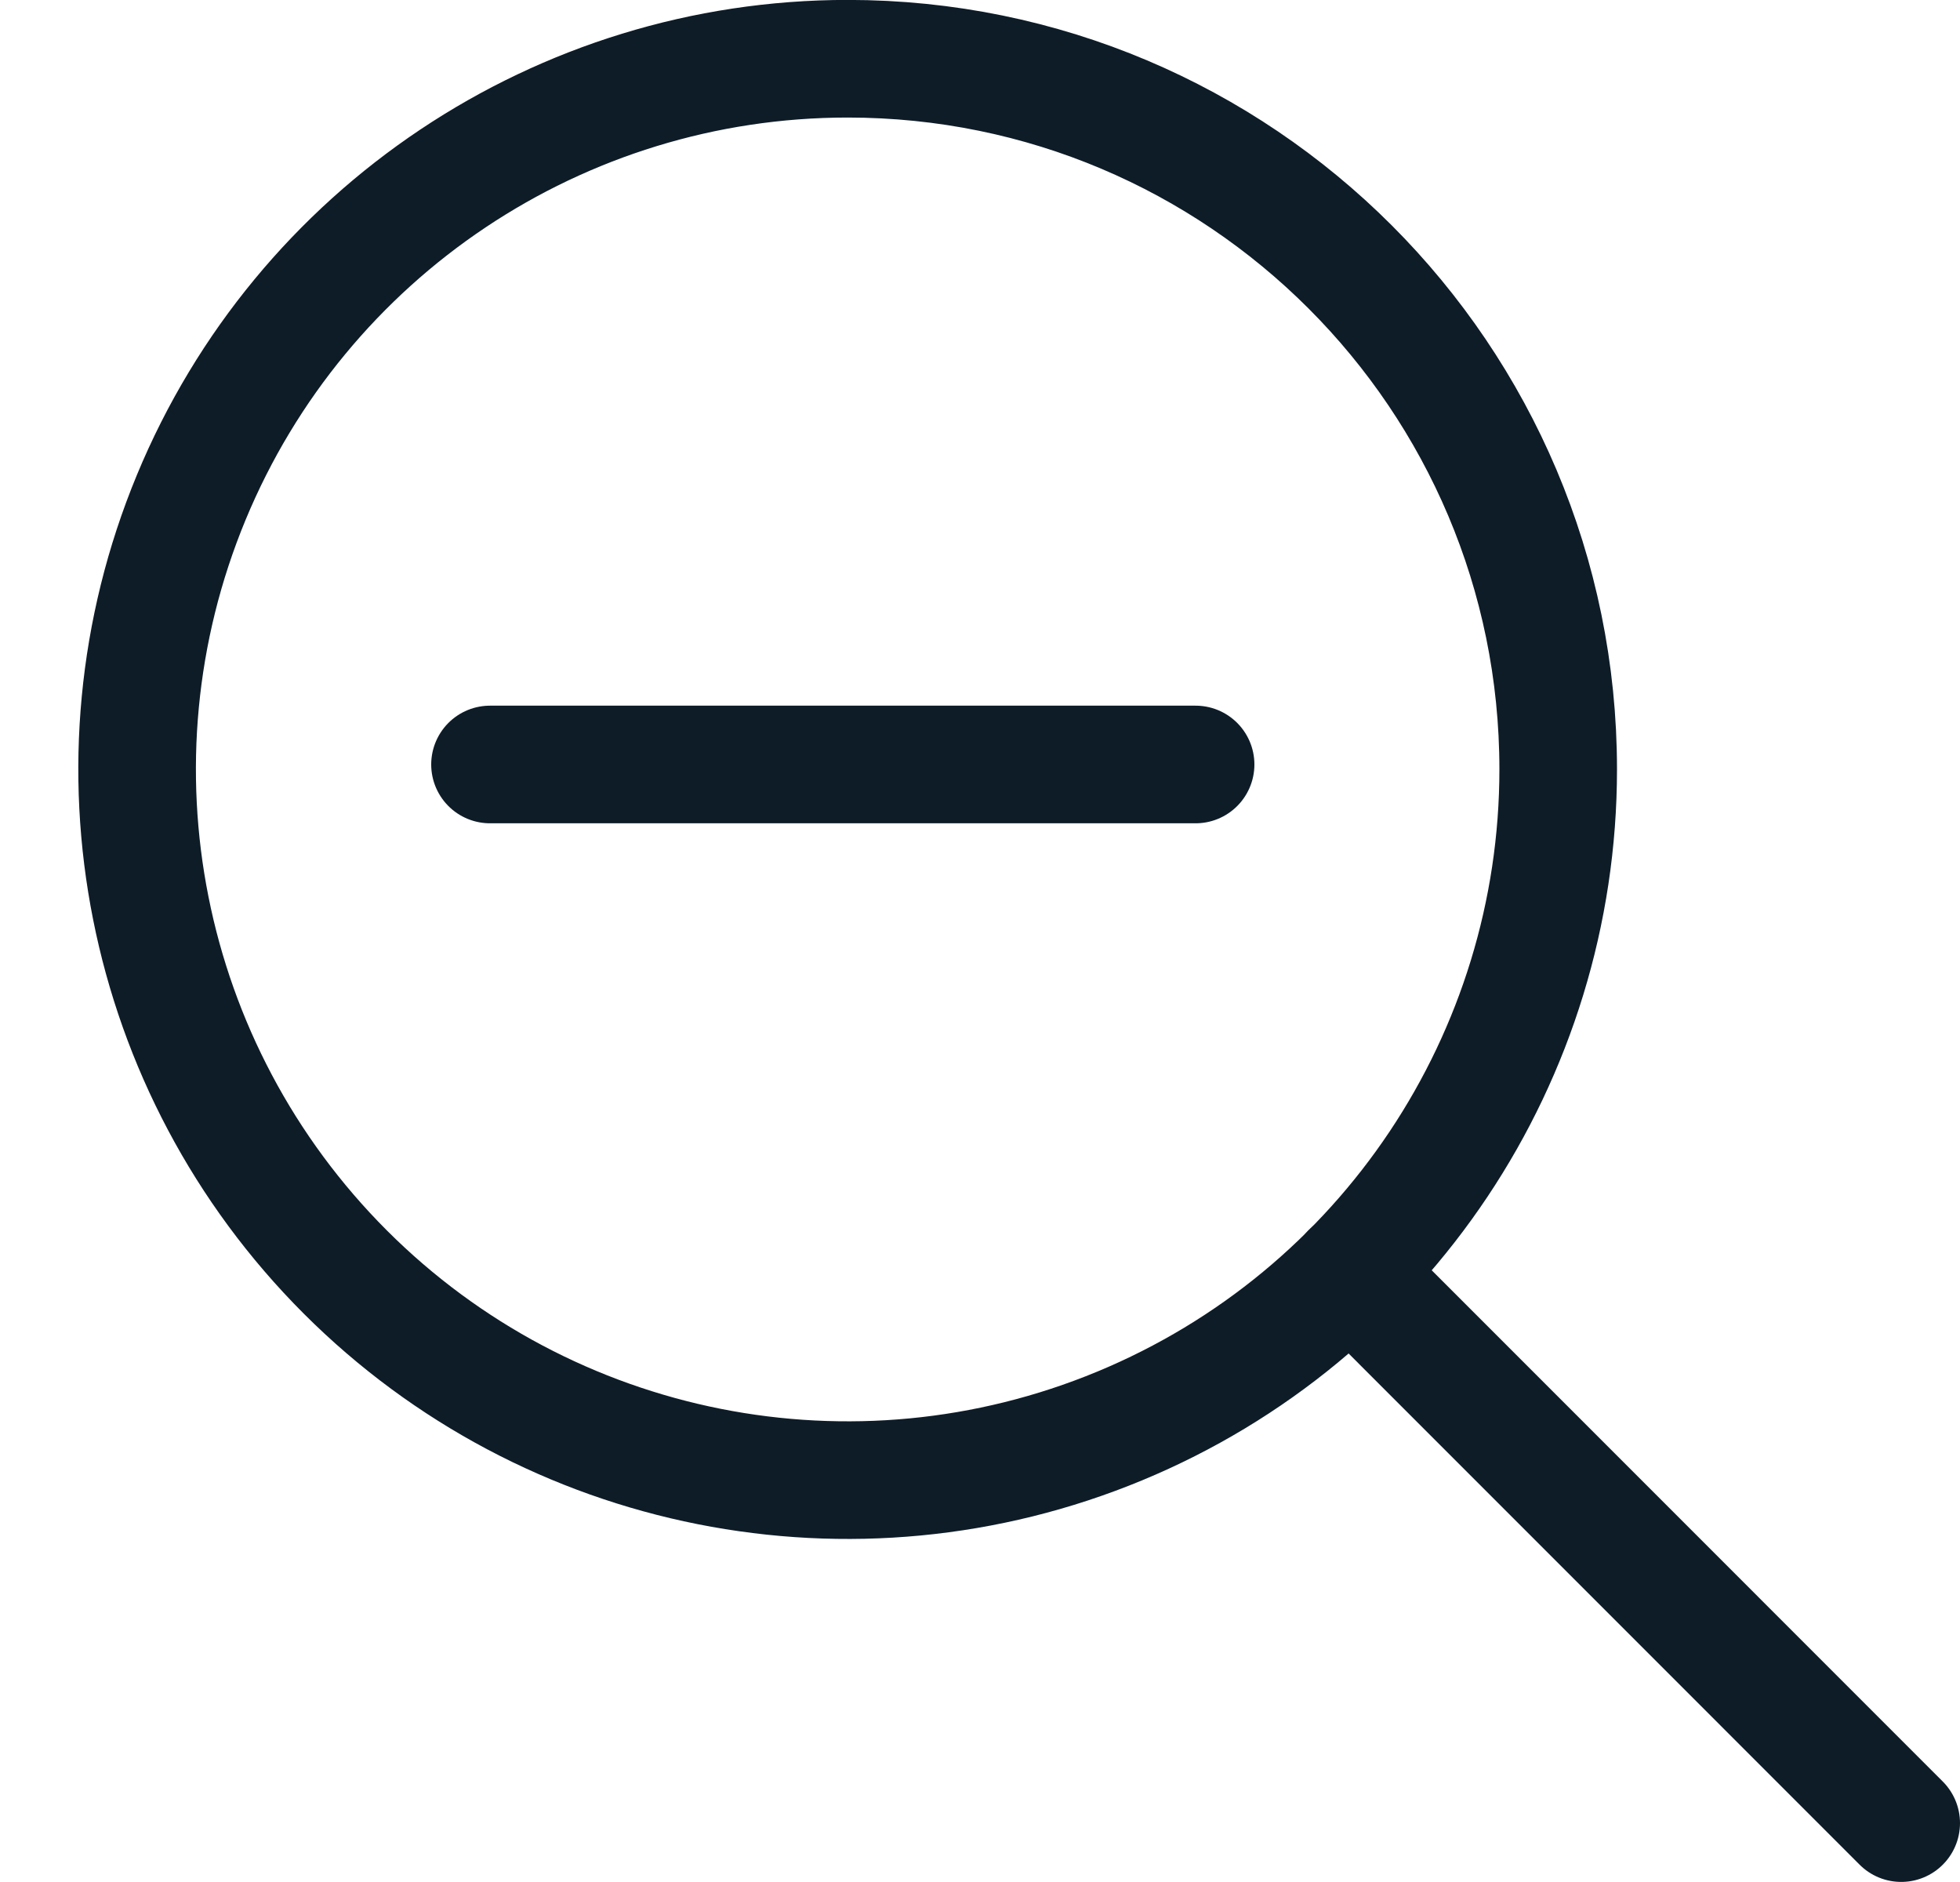 <svg width="25" height="24" viewBox="0 0 25 24" fill="none" xmlns="http://www.w3.org/2000/svg">
<path fill-rule="evenodd" clip-rule="evenodd" d="M19.875 9.811C19.875 13.477 17.668 16.782 14.281 18.185C10.894 19.588 6.996 18.813 4.404 16.221C1.812 13.629 1.036 9.731 2.439 6.344C3.842 2.957 7.146 0.749 10.812 0.749C15.817 0.749 19.875 4.806 19.875 9.811Z" stroke="#0E1C28" stroke-width="1.5" stroke-linecap="round" stroke-linejoin="round"/>
<path d="M6.25 9.749H15.25" stroke="#0E1C28" stroke-width="1.5" stroke-linecap="round" stroke-linejoin="round"/>
<path d="M17.221 16.219L24.25 23.249" stroke="#0E1C28" stroke-width="1.5" stroke-linecap="round" stroke-linejoin="round"/>
</svg>
